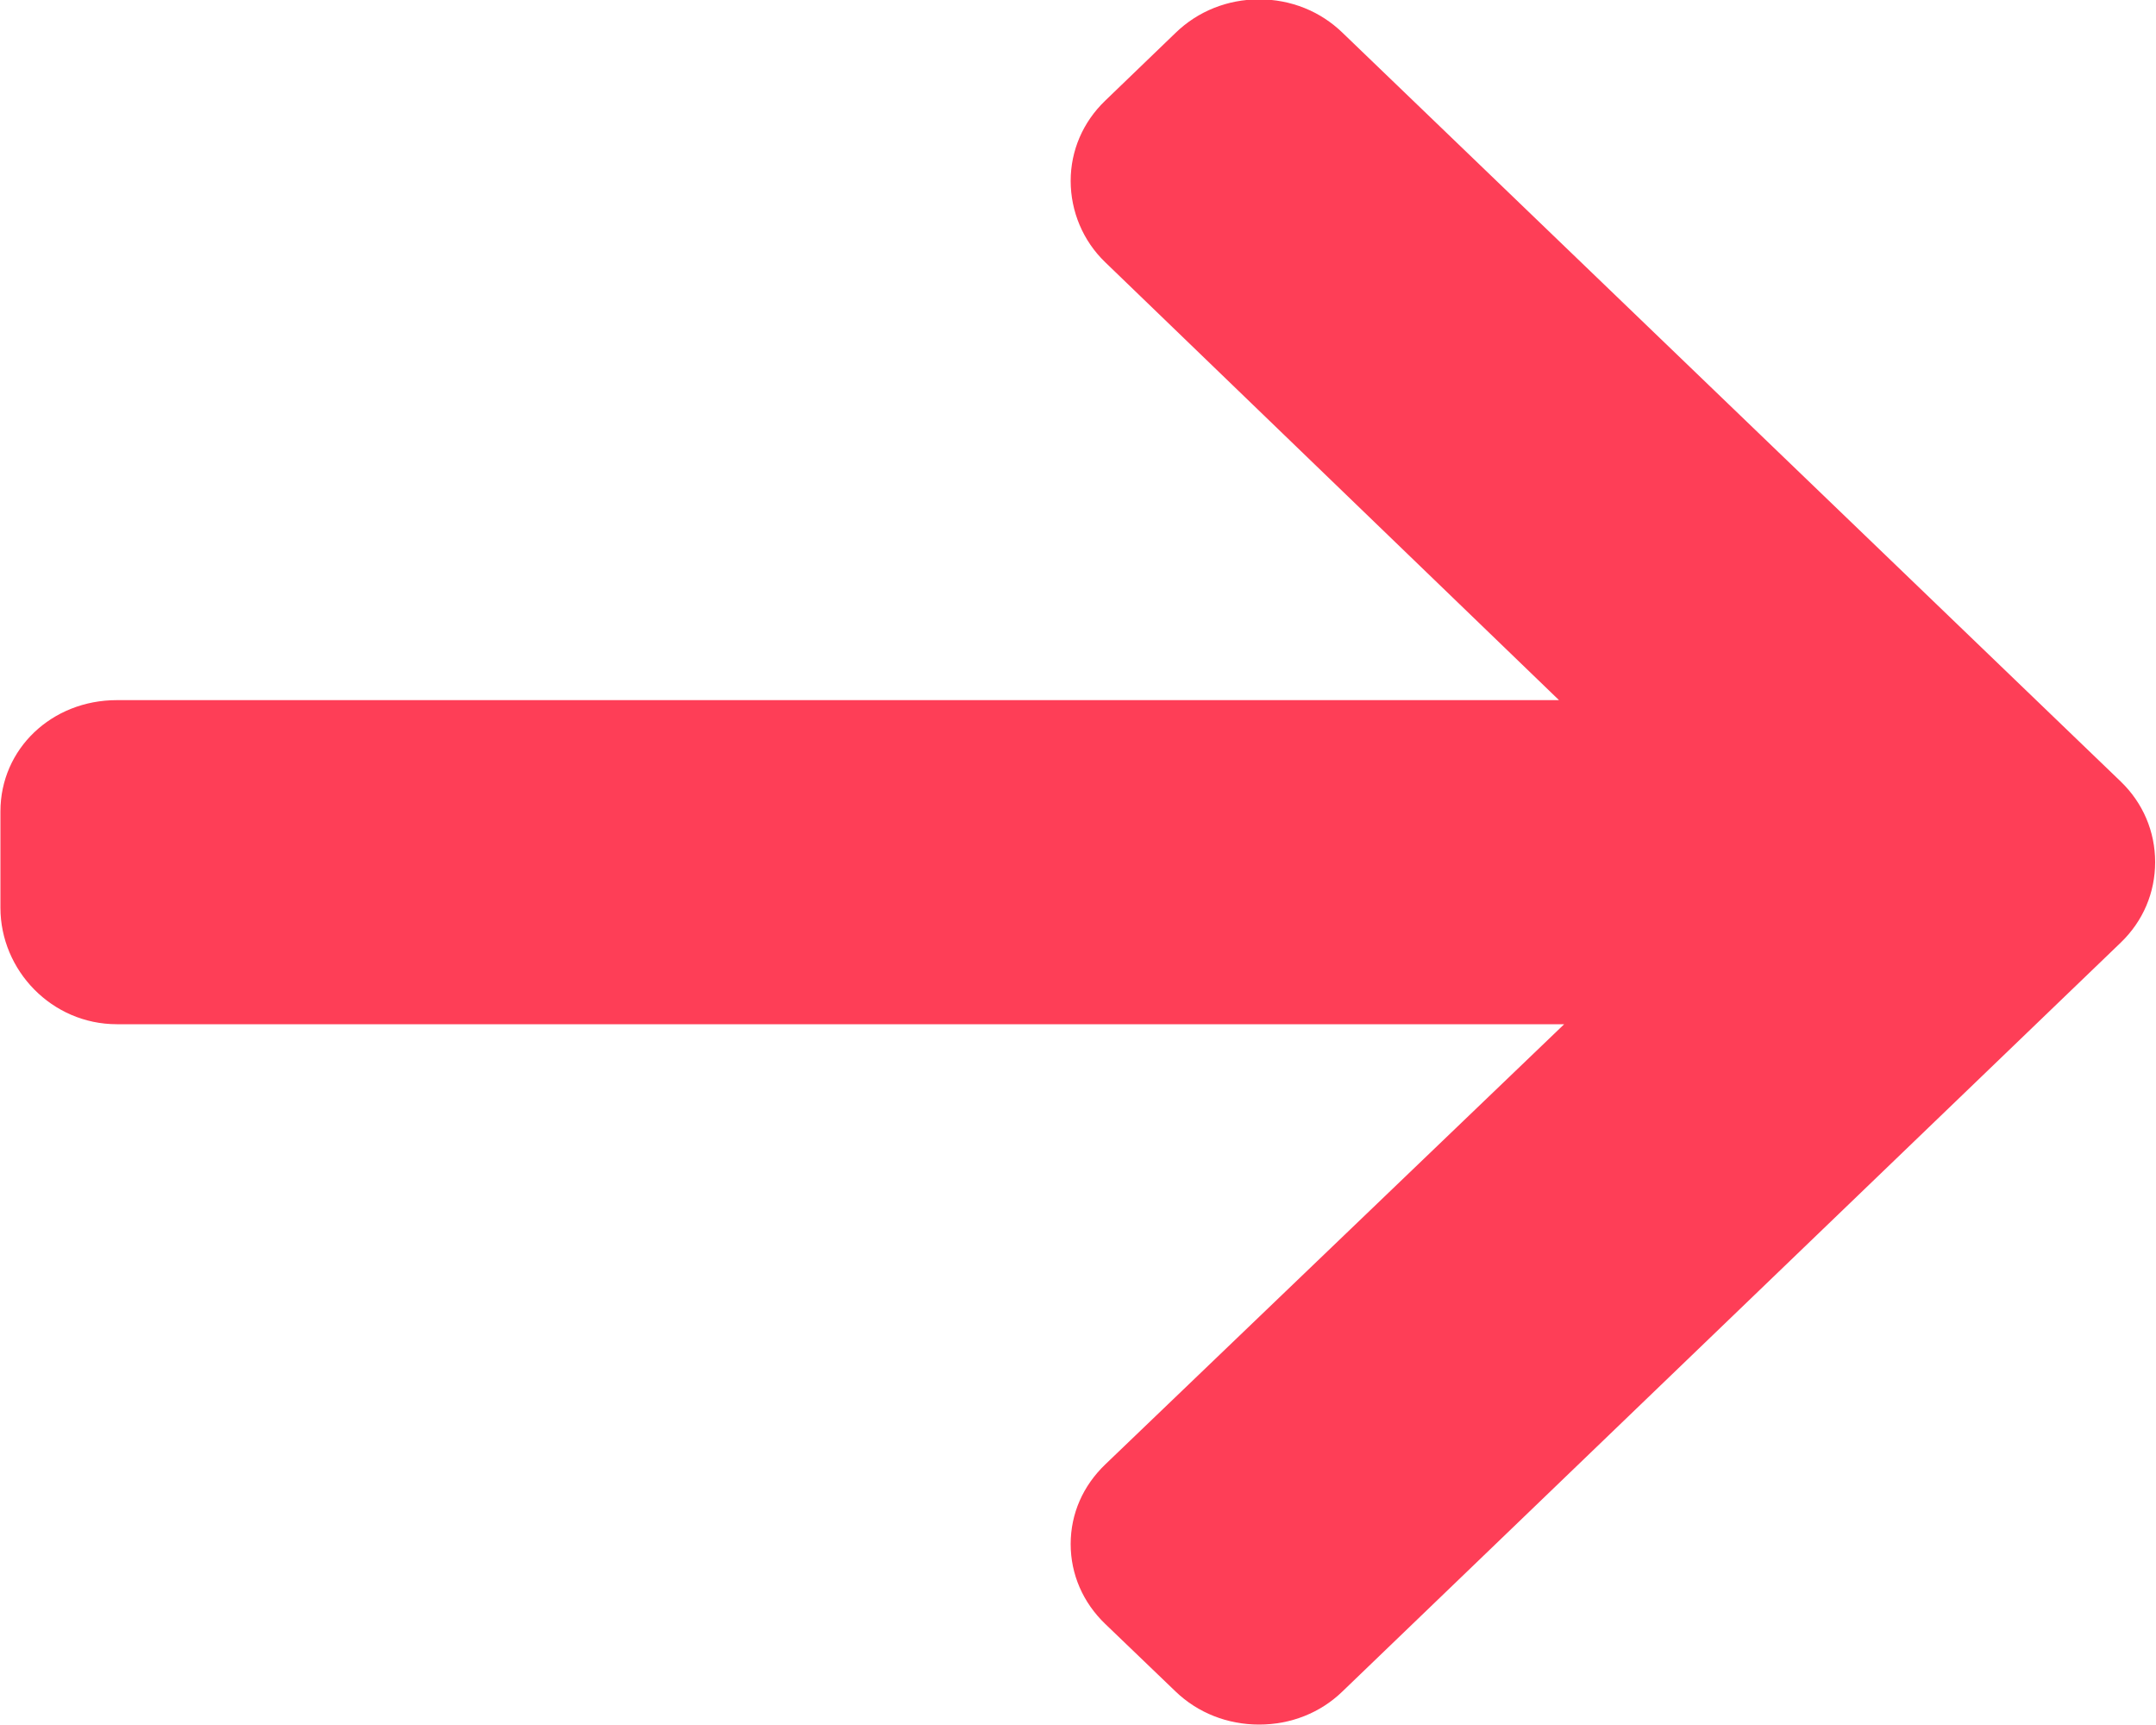 <svg xmlns="http://www.w3.org/2000/svg" xmlns:xlink="http://www.w3.org/1999/xlink" preserveAspectRatio="xMidYMid" width="10" height="8" viewBox="0 0 10 8">
  <defs>
    <style>
      .cls-1 {
        fill: #fe3e57;
        fill-rule: evenodd;
      }
    </style>
  </defs>
  <path d="M9.836,3.624 L6.227,0.152 C6.124,0.052 5.987,-0.003 5.840,-0.003 C5.694,-0.003 5.556,0.052 5.453,0.152 L5.126,0.467 C5.023,0.566 4.966,0.698 4.966,0.839 C4.966,0.980 5.023,1.117 5.126,1.216 L7.231,3.247 L0.542,3.247 C0.240,3.247 0.002,3.473 0.002,3.763 L0.002,4.210 C0.002,4.500 0.240,4.750 0.542,4.750 L7.255,4.750 L5.126,6.792 C5.023,6.891 4.966,7.020 4.966,7.161 C4.966,7.301 5.023,7.432 5.126,7.531 L5.453,7.845 C5.556,7.944 5.694,7.998 5.840,7.998 C5.987,7.998 6.124,7.944 6.227,7.844 L9.836,4.372 C9.940,4.272 9.996,4.140 9.996,3.998 C9.996,3.857 9.940,3.724 9.836,3.624 " class="cls-1"/>
</svg>
